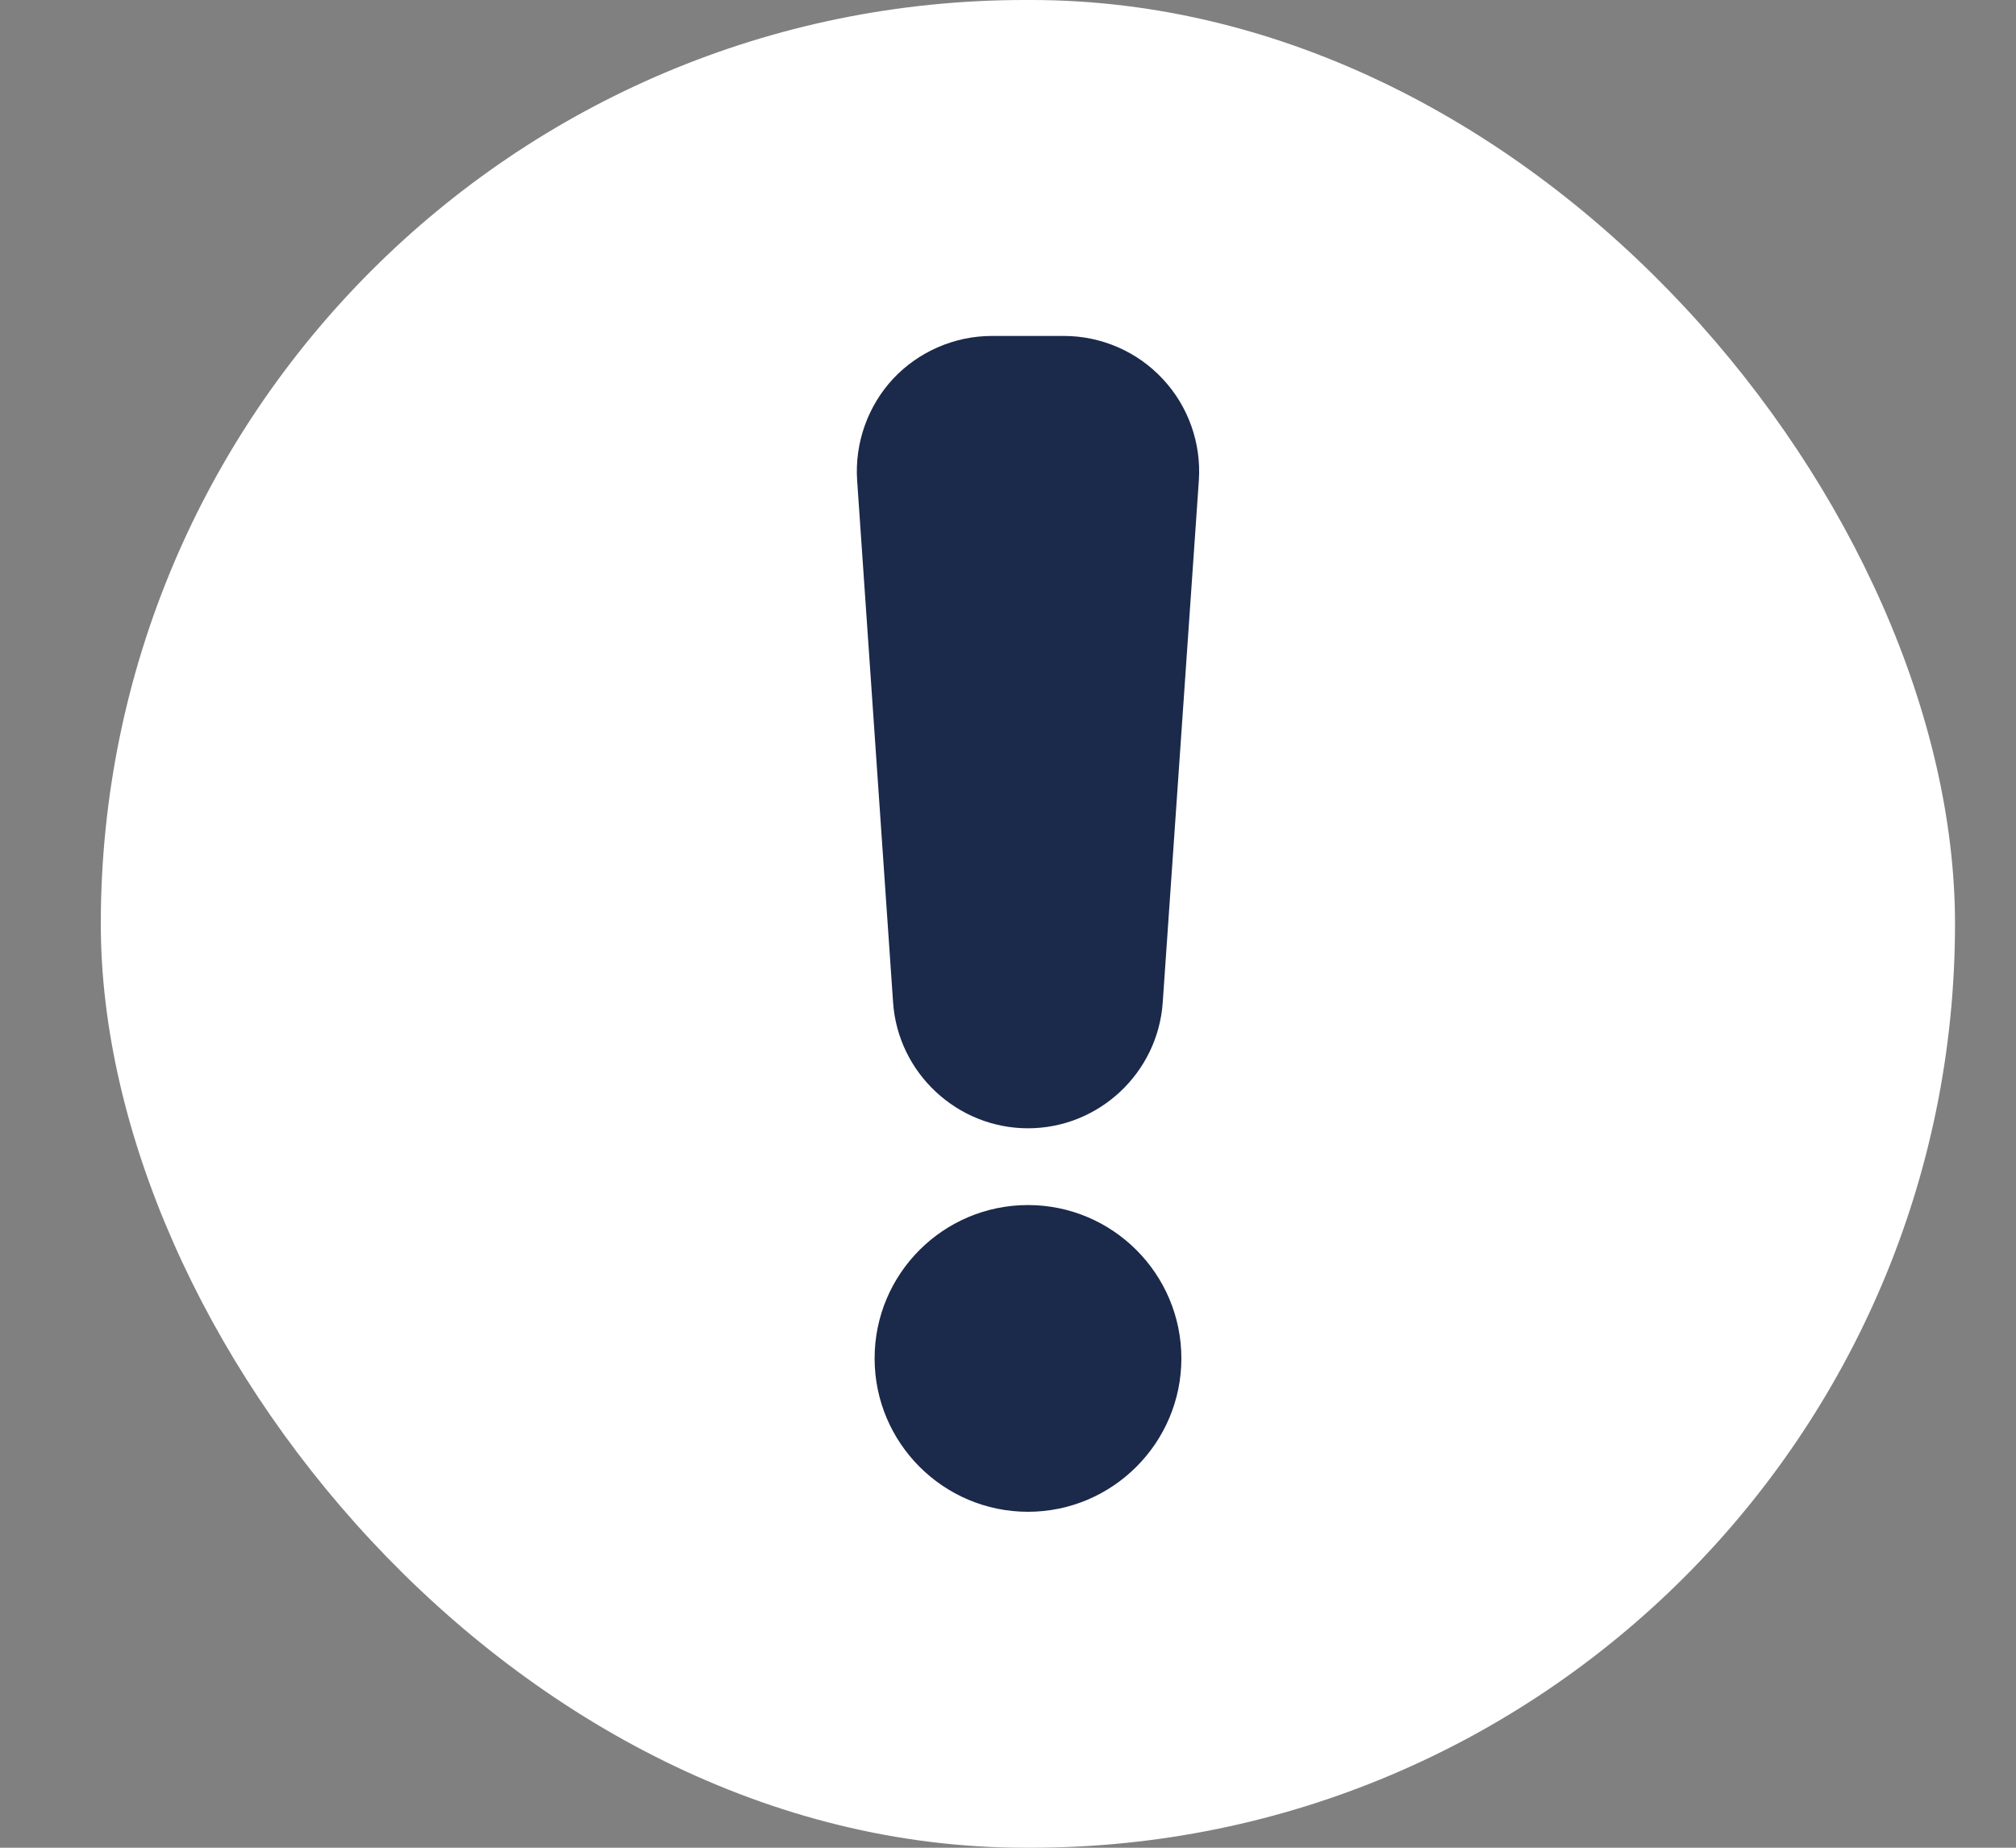 <svg width="12" height="11" viewBox="0 0 12 11" fill="none" xmlns="http://www.w3.org/2000/svg">
<rect x="0" y="0" width="12" height="11" fill="#808080" stroke="none"/>
<rect x="0.6" width="11.037" height="11" rx="5.5" fill="white"/>
<path d="M6.921 2.256C6.77 2.093 6.555 2 6.333 2H5.904C5.682 2 5.468 2.093 5.316 2.255C5.165 2.418 5.087 2.638 5.102 2.86L5.316 5.968C5.345 6.388 5.698 6.717 6.119 6.717C6.54 6.717 6.892 6.388 6.921 5.968L7.136 2.86C7.151 2.638 7.073 2.418 6.921 2.256Z" fill="#1B294A"/>
<path d="M6.119 7.174C5.615 7.174 5.206 7.583 5.206 8.087C5.206 8.59 5.615 9 6.119 9C6.622 9 7.032 8.59 7.032 8.087C7.032 7.583 6.622 7.174 6.119 7.174Z" fill="#1B294A"/>
</svg>
